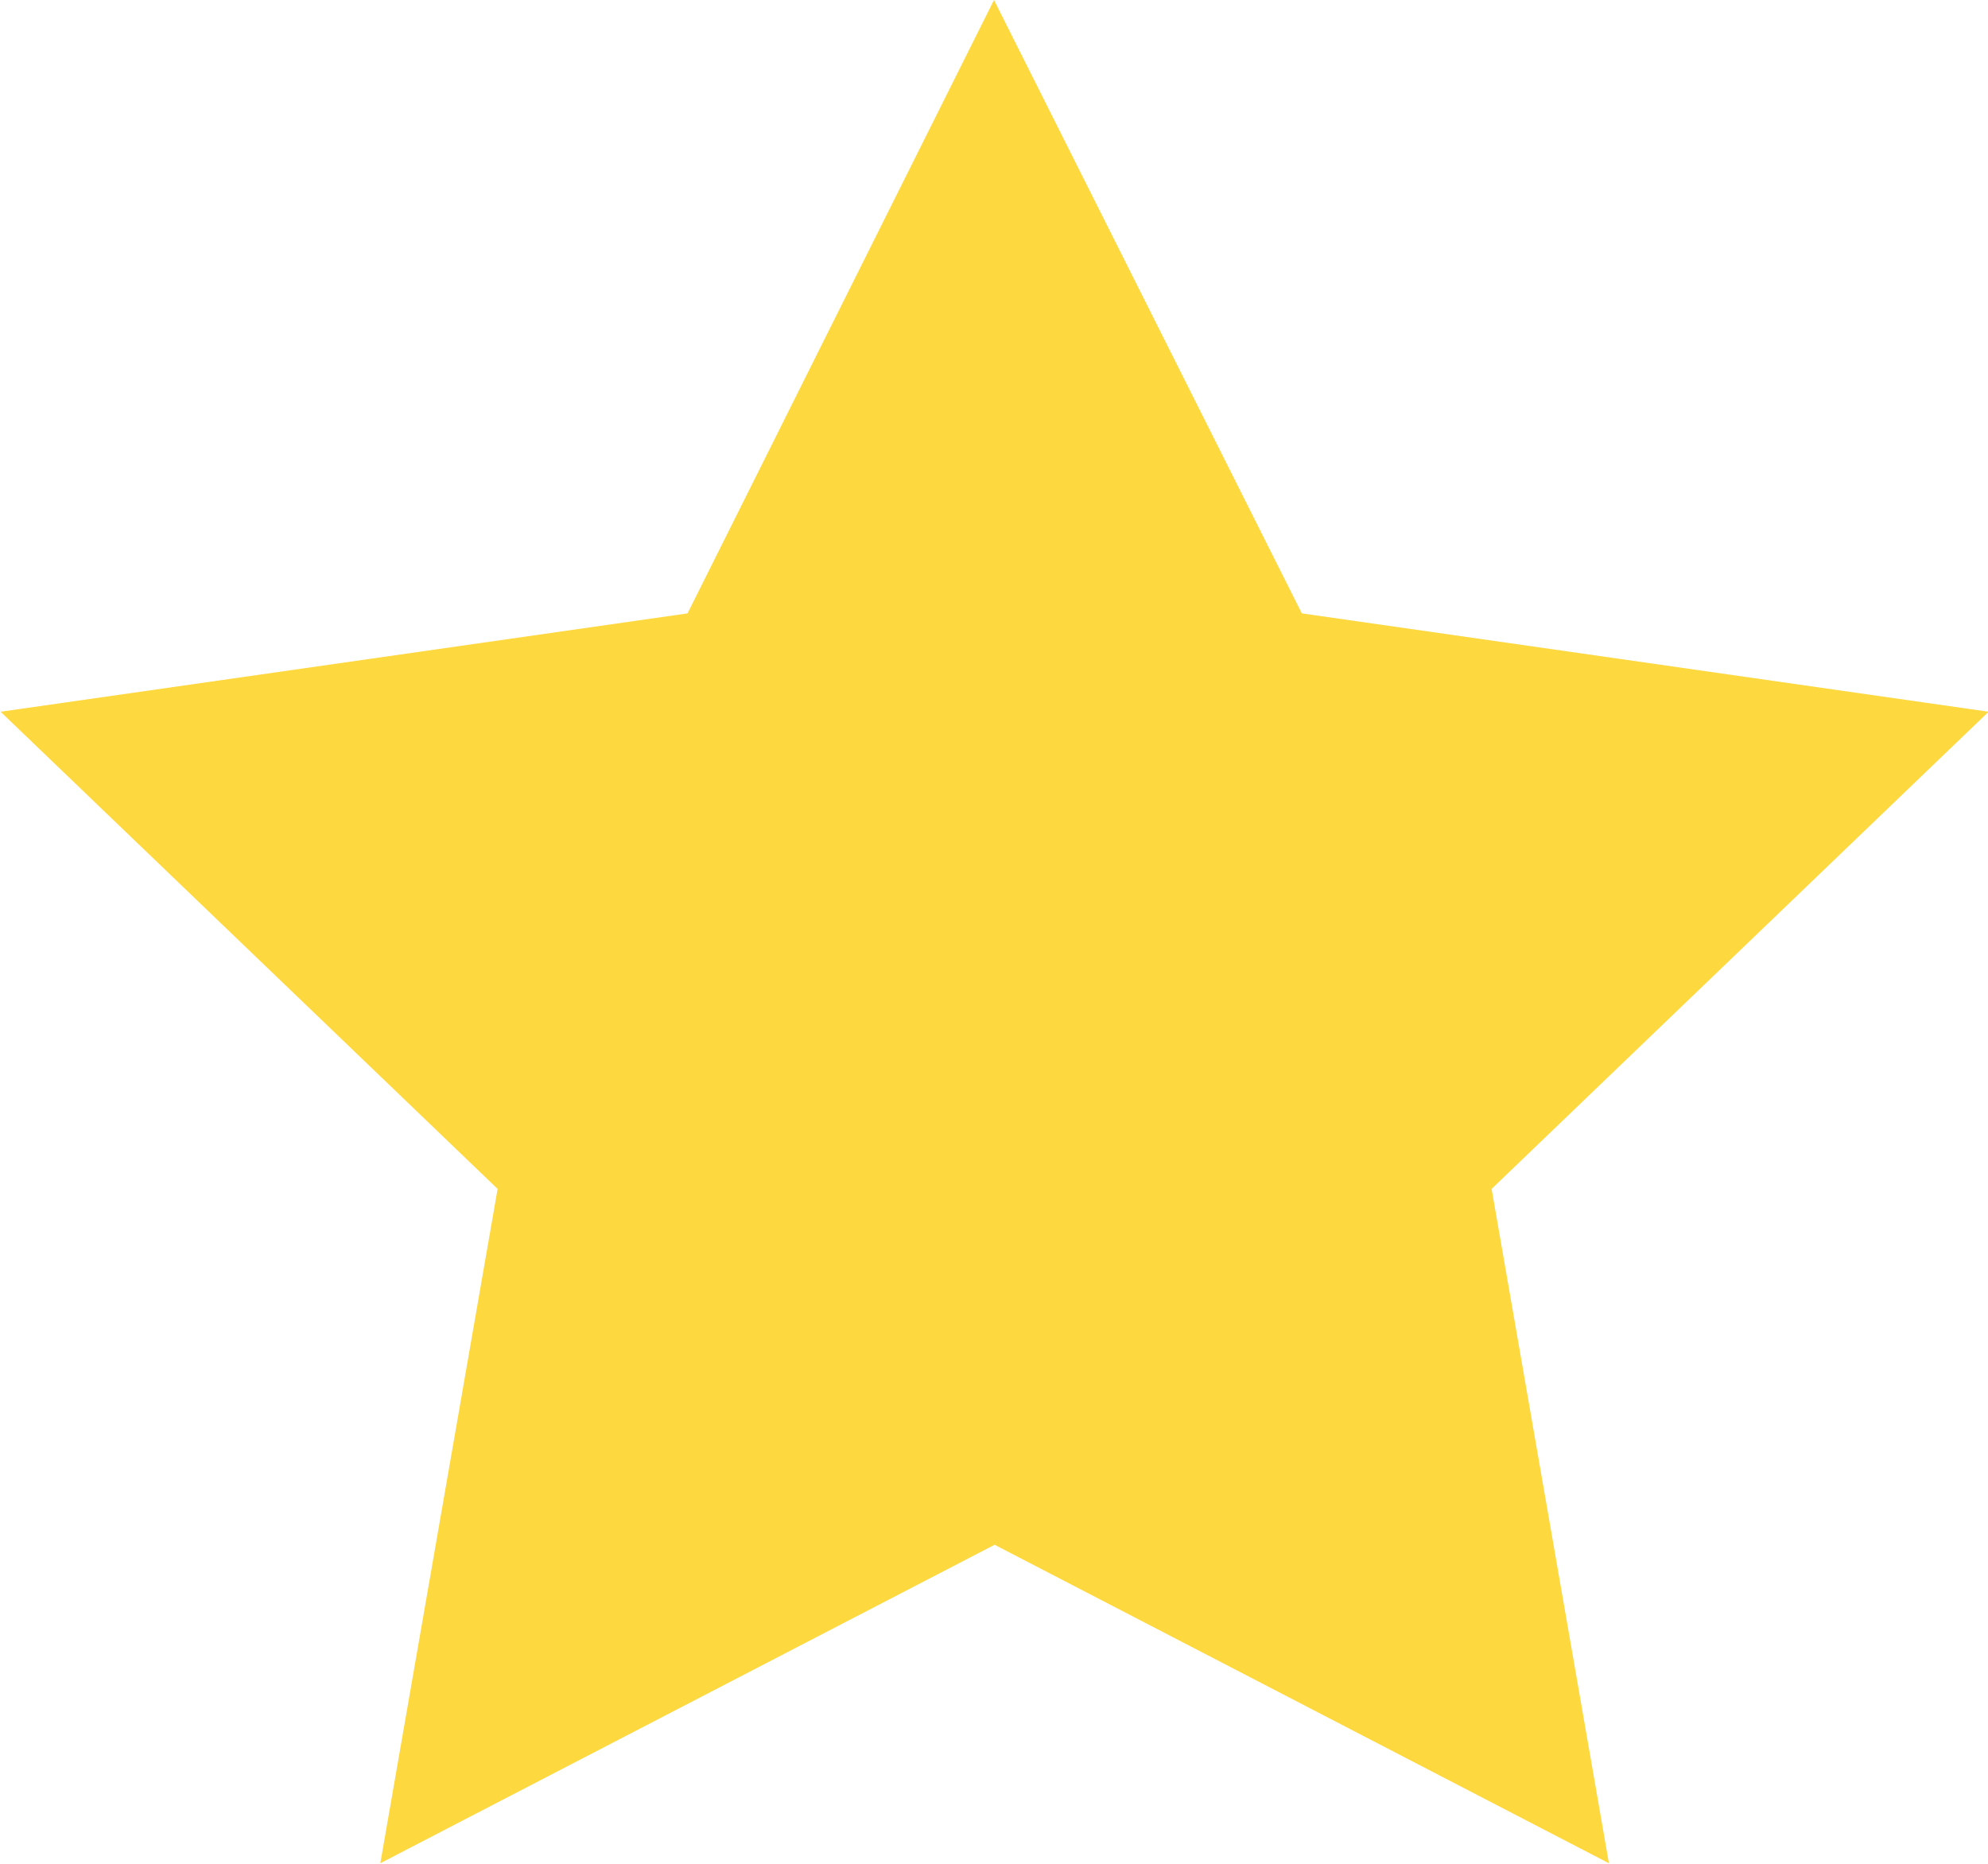 <svg xmlns="http://www.w3.org/2000/svg" width="12.916" height="12.109" viewBox="0 0 12.916 12.109"><defs><style>.a{fill:#fed83f;}</style></defs><path class="a" d="M501.458,207.786l2,3.985,4.462.639-3.229,3.1.762,4.381-3.991-2.069-3.991,2.069.762-4.381-3.229-3.1,4.463-.639Z" transform="translate(-495 -207.786)"/></svg>